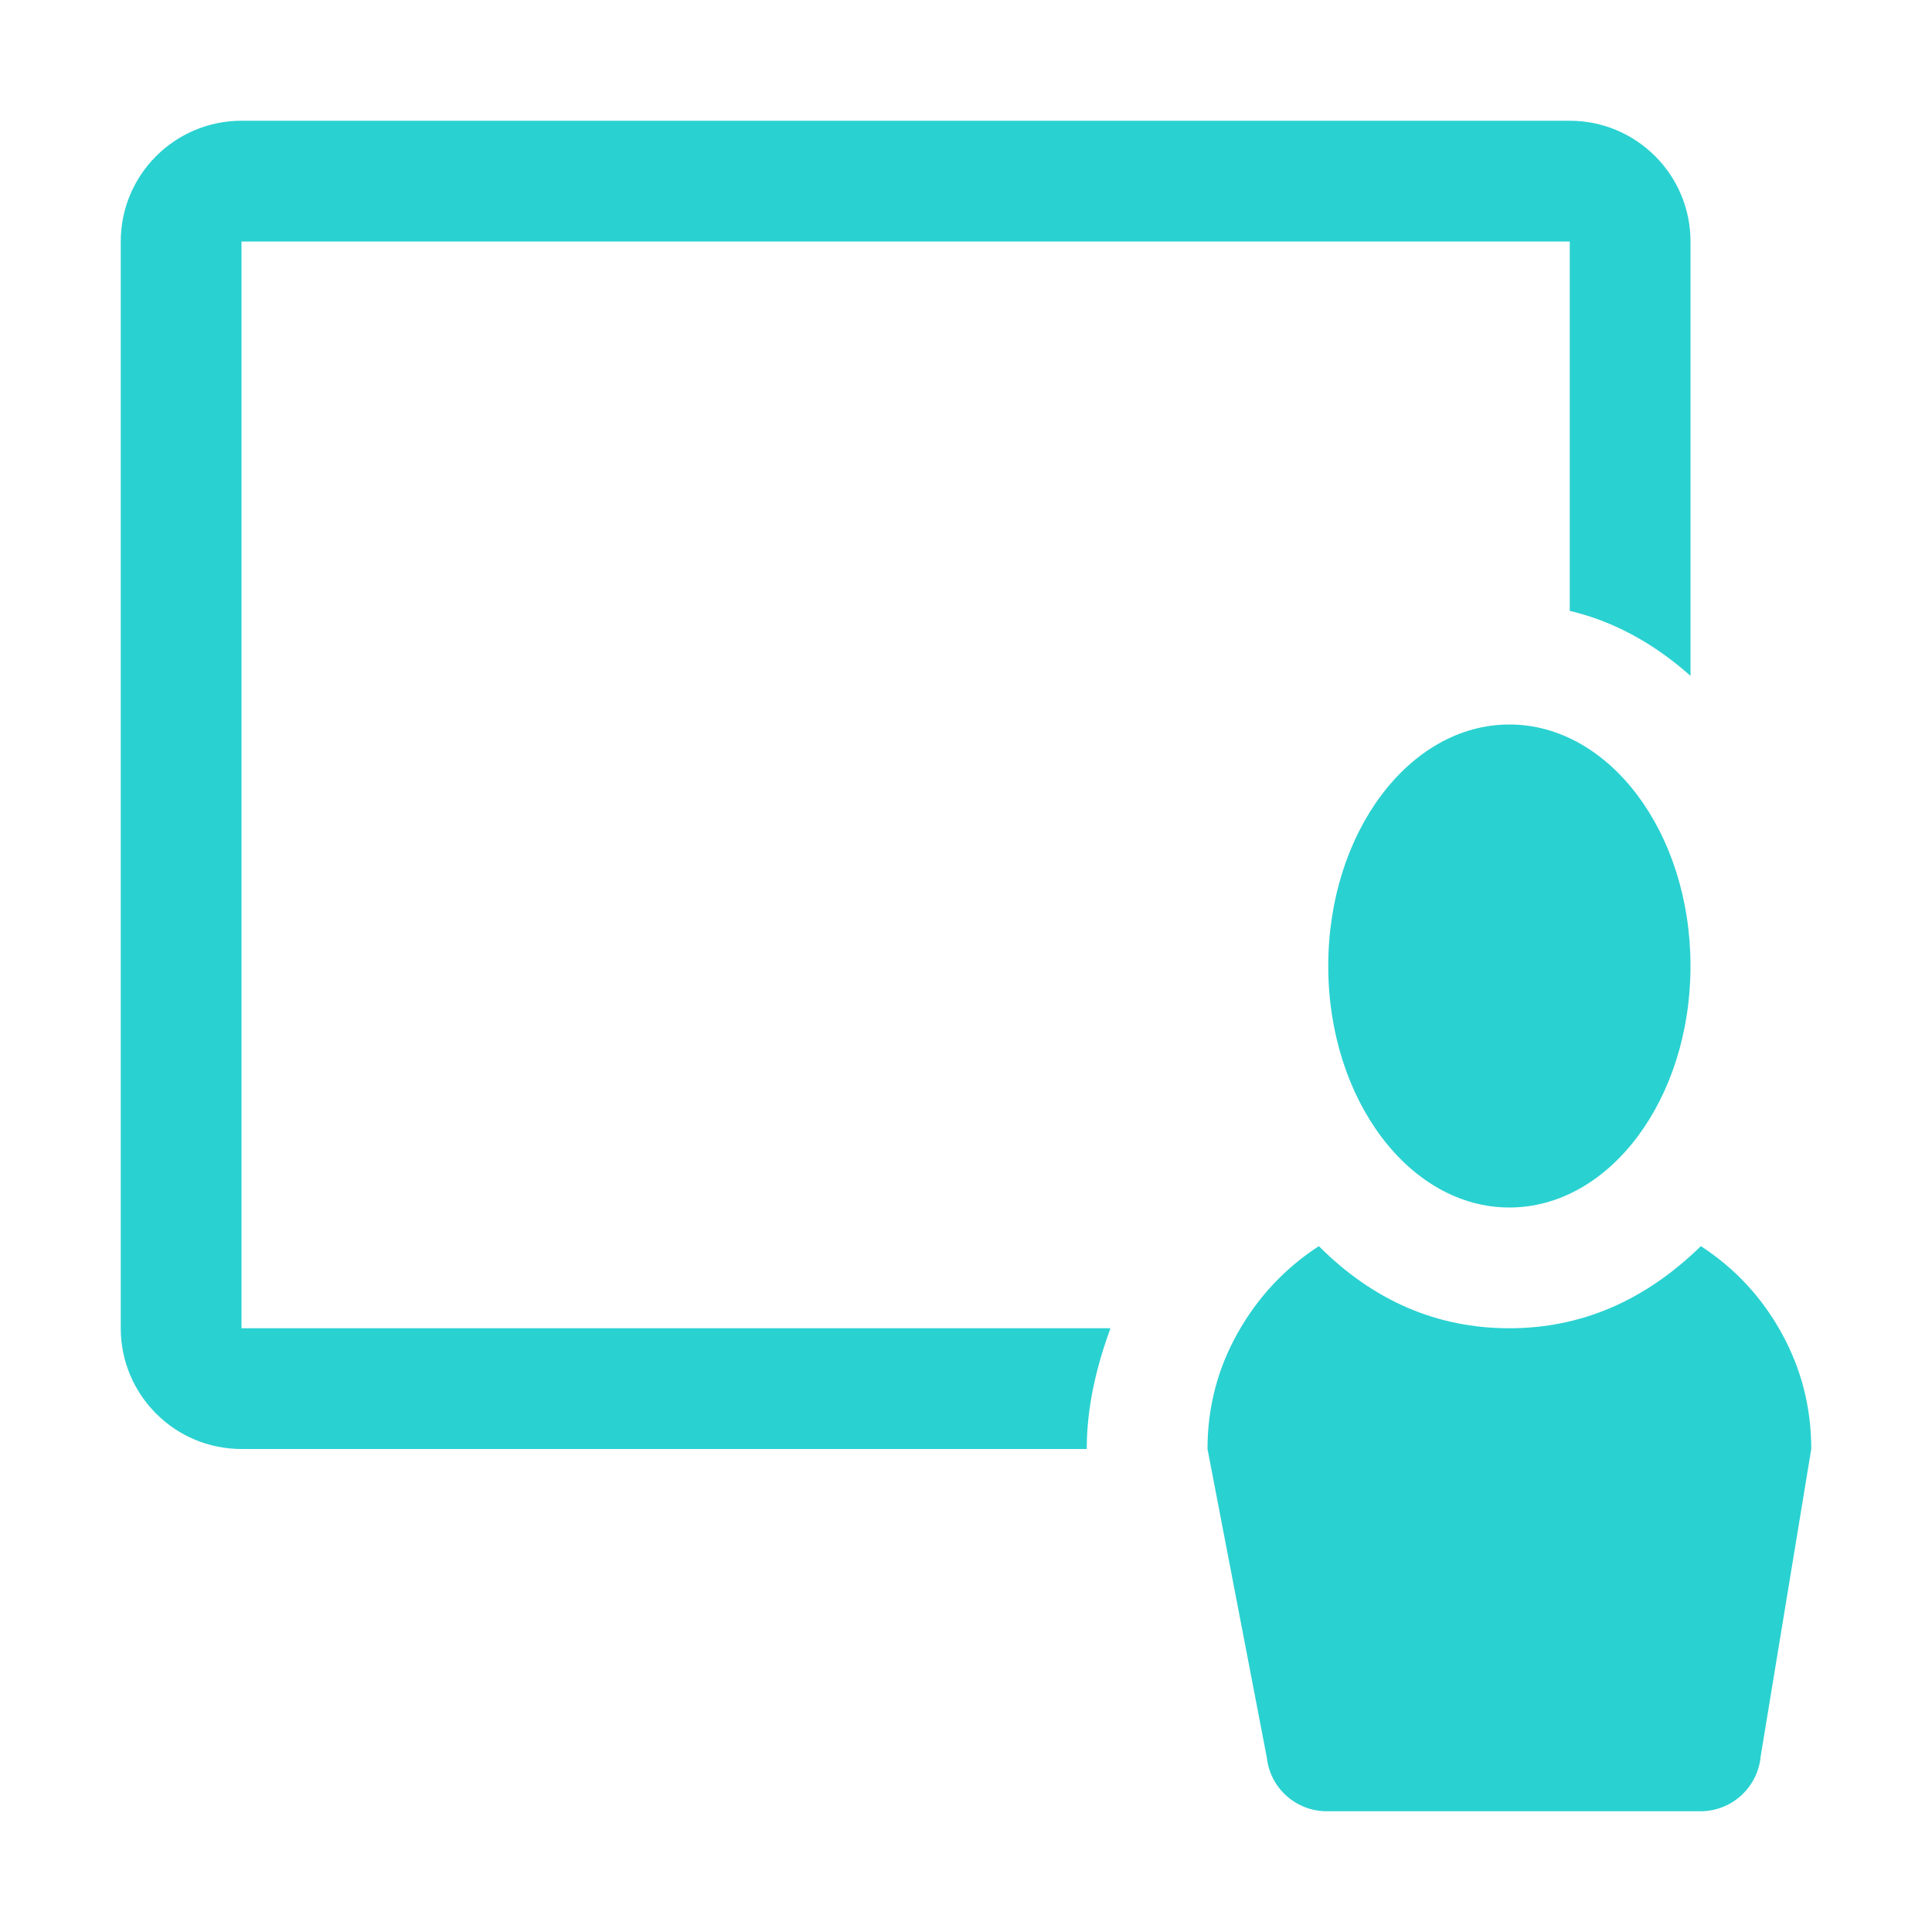 <?xml version="1.0" encoding="UTF-8"?>
<svg id="UserWorkspace" xmlns="http://www.w3.org/2000/svg" width="16" height="16" viewBox="0 0 16 16">
  <path d="M2,11V2h11v3.059c.374.088.709.279,1,.538v-3.597c0-.552-.448-1-1-1H2c-.552,0-1,.448-1,1v9c0,.552.448,1,1,1h7c0-.35.08-.68.196-1H2ZM14.754,11.039c.164.297.246.617.246.961l-.419,2.546c-.024.257-.24.454-.498.454h-3.095c-.255,0-.47-.192-.497-.446l-.491-2.554c0-.344.083-.664.25-.961s.391-.536.672-.719c.453.453.979.68,1.578.68.594,0,1.122-.227,1.586-.68.281.183.504.422.668.719ZM14,8c0,1.105-.672,2-1.5,2s-1.5-.895-1.5-2,.672-2,1.5-2,1.5.895,1.5,2Z" fill="#2ad1d1" stroke-width="0"/>
</svg>